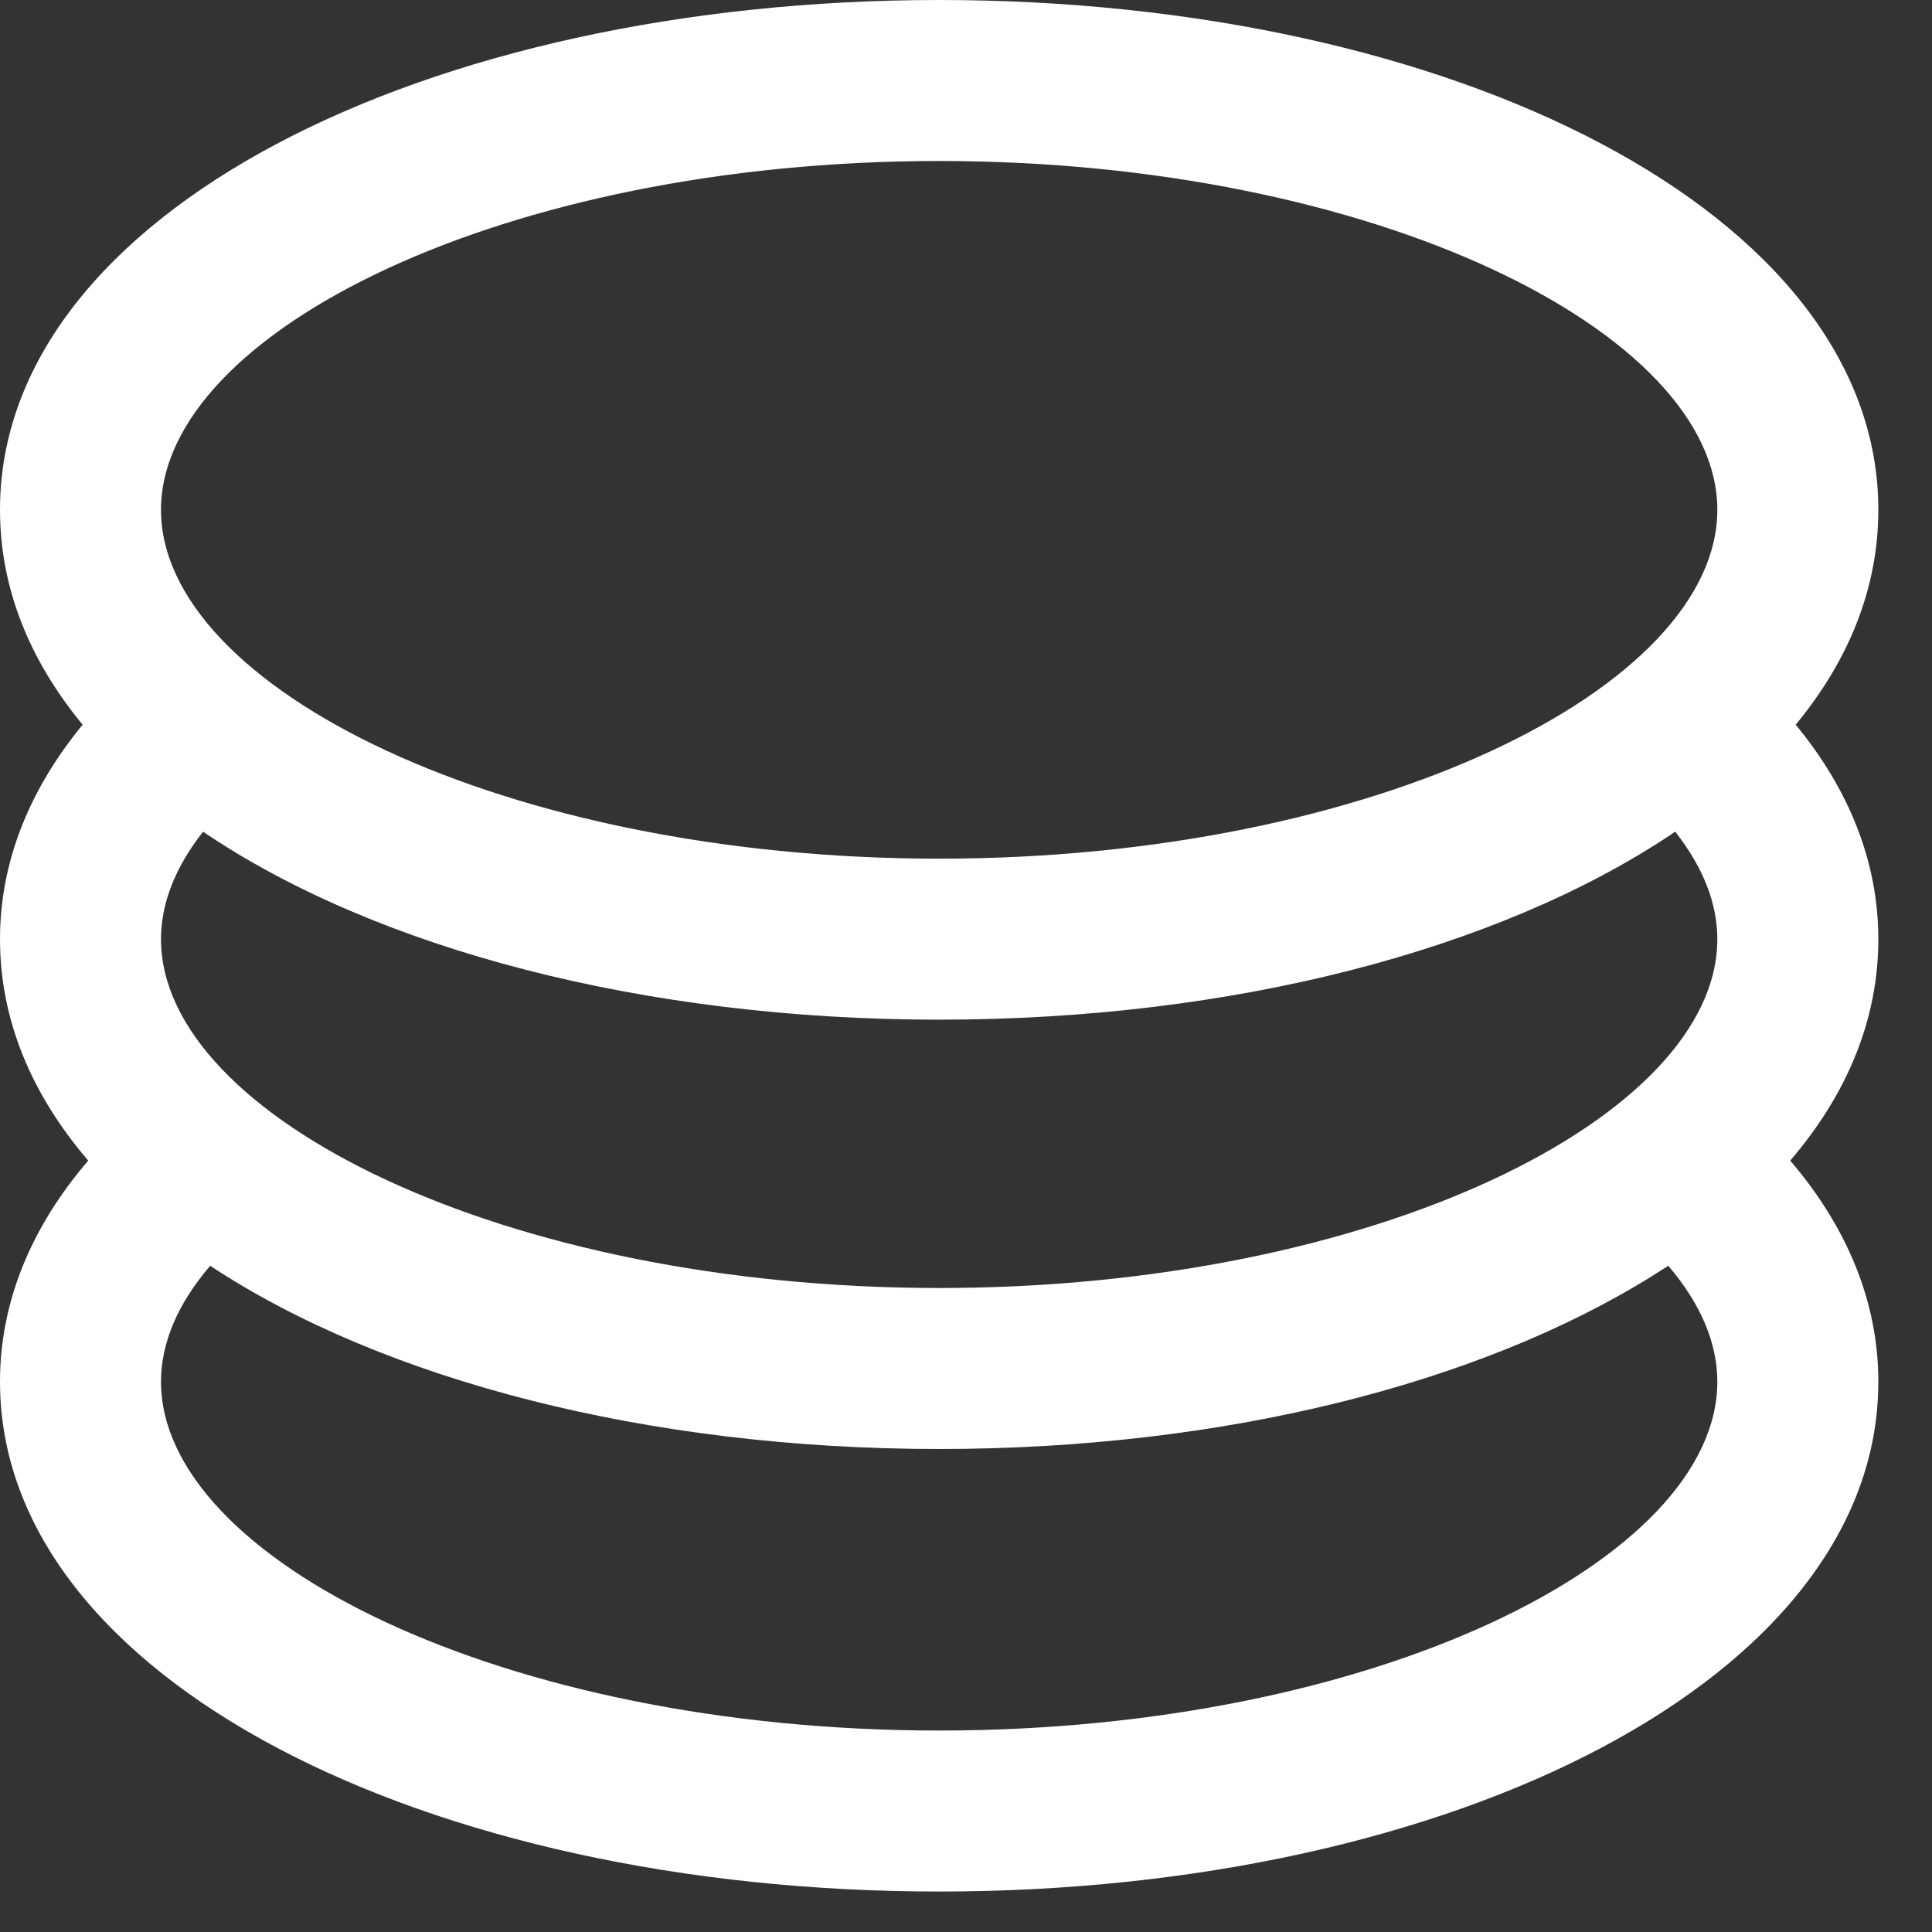 <?xml version="1.0" encoding="UTF-8" standalone="no"?>
<!DOCTYPE svg PUBLIC "-//W3C//DTD SVG 1.1//EN" "http://www.w3.org/Graphics/SVG/1.1/DTD/svg11.dtd">
<svg width="50%" height="50%" viewBox="0 0 18 18" version="1.1" xmlns="http://www.w3.org/2000/svg" xmlns:xlink="http://www.w3.org/1999/xlink" xml:space="preserve" xmlns:serif="http://www.serif.com/" style="fill-rule:evenodd;clip-rule:evenodd;stroke-linejoin:round;stroke-miterlimit:2;">
    <rect x="0" y="0" width="18" height="18" fill="#333333" stroke="none"/>
    <path d="M8.75,0C13.53,0 17.5,1.985 17.5,4.75C17.5,5.48 17.224,6.154 16.73,6.752C17.228,7.356 17.5,8.032 17.5,8.75C17.5,9.504 17.205,10.2 16.679,10.813C17.209,11.433 17.5,12.13 17.5,12.873C17.5,15.637 13.53,17.623 8.75,17.623C3.97,17.623 0,15.637 0,12.873C0,12.131 0.29,11.433 0.822,10.813C0.295,10.199 0,9.503 0,8.75C0,8.033 0.272,7.357 0.77,6.752C0.276,6.154 0,5.48 0,4.75C0,1.985 3.97,0 8.75,0ZM15.543,11.793L15.385,11.893C13.77,12.897 11.384,13.5 8.75,13.5C6.03,13.5 3.571,12.857 1.958,11.793C1.651,12.152 1.5,12.517 1.5,12.873C1.5,14.526 4.693,16.123 8.75,16.123C12.807,16.123 16,14.526 16,12.873C16,12.517 15.849,12.151 15.543,11.793ZM15.607,7.748L15.561,7.78C13.948,8.852 11.481,9.5 8.75,9.5C5.993,9.5 3.504,8.84 1.892,7.749C1.63,8.082 1.5,8.42 1.5,8.75C1.5,10.404 4.693,12 8.75,12C12.807,12 16,10.404 16,8.75C16,8.42 15.87,8.082 15.607,7.748ZM8.75,1.5C4.693,1.5 1.5,3.096 1.5,4.75C1.5,6.404 4.693,8 8.75,8C12.807,8 16,6.404 16,4.75C16,3.096 12.807,1.5 8.75,1.5Z" style="fill:white;fill-rule:nonzero;"/>
</svg>

